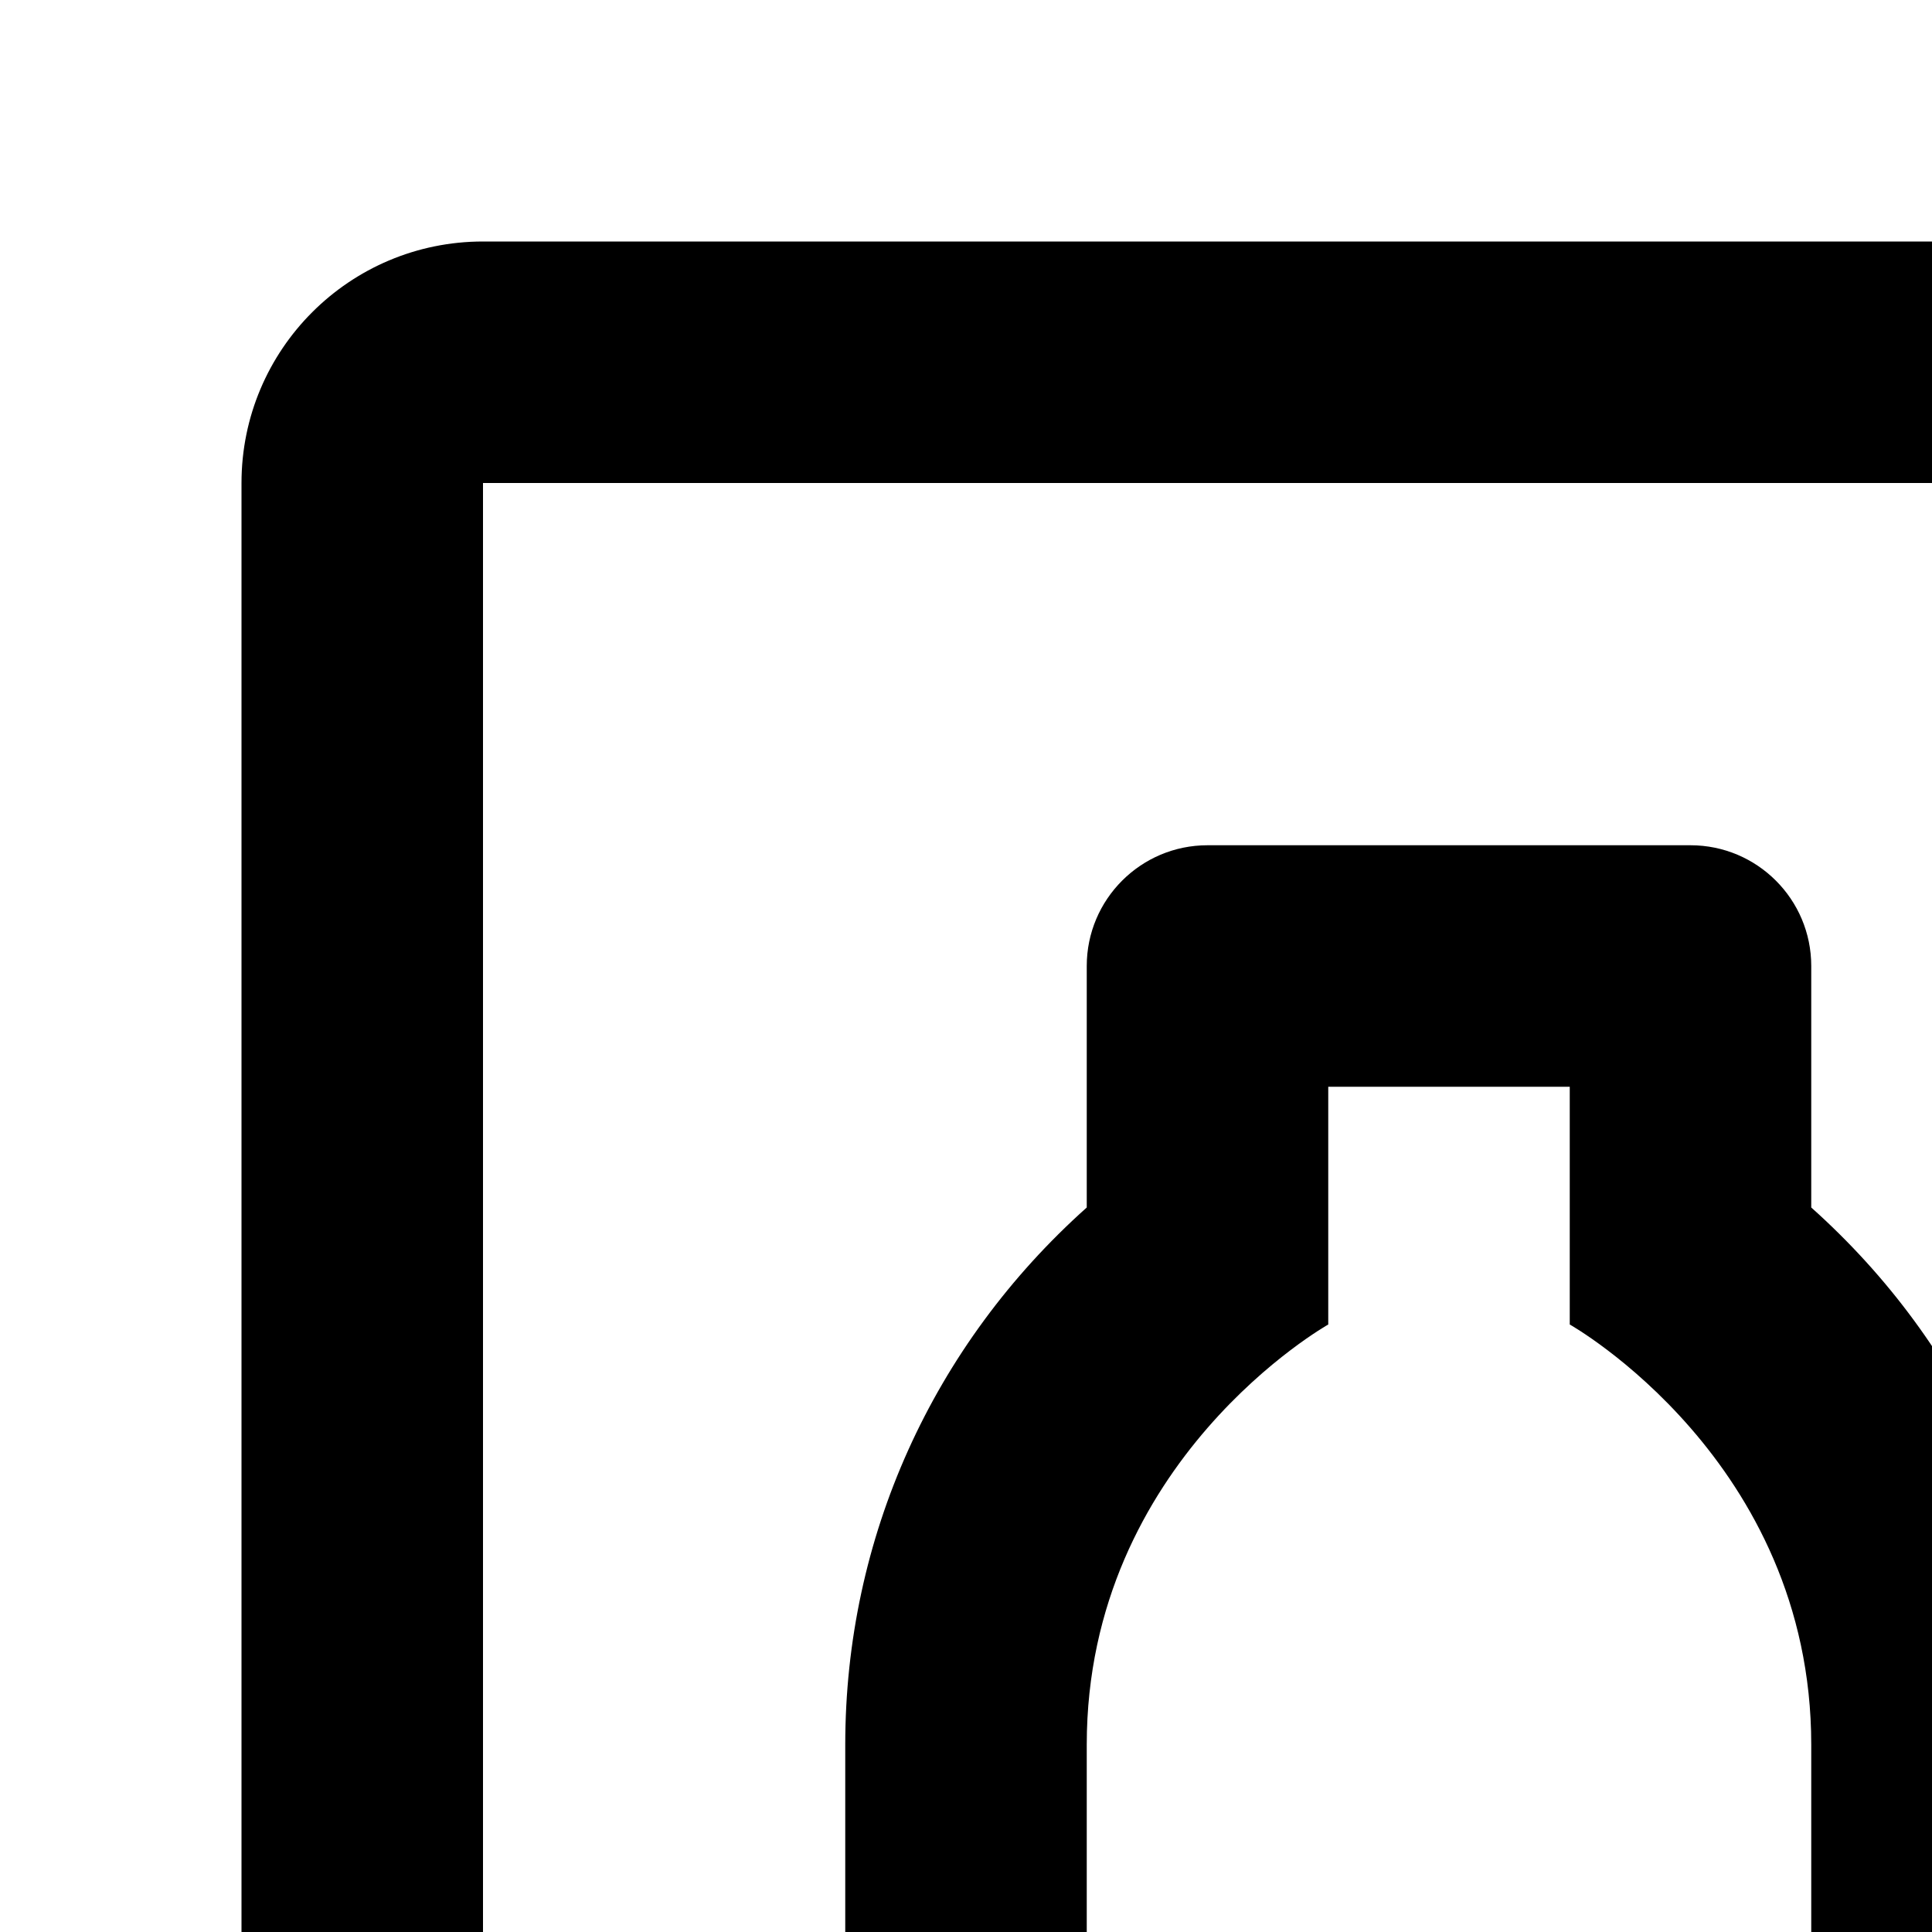 <?xml version="1.0" encoding="UTF-8"?>
<svg id="icon"
  xmlns="http://www.w3.org/2000/svg" width="16" height="16" viewBox="0 0 16 16">
  <defs>
    <style>
      .cls-1 {
        fill: none;
      }
    </style>
  </defs>
  <path d="M23,10v-2c0-.552-.448-1-1-1h-3v2h2v1.969s2,1.124,2,3.48v8.551h-4v2h5c.552,0,1-.448,1-1V14.449c0-1.713-.723-3.308-2-4.449Z"/>
  <path d="M15,10v-2c0-.552-.448-1-1-1h-4c-.552,0-1,.448-1,1v2c-1.277,1.141-2,2.736-2,4.449v9.551c0,.552,.448,1,1,1h8c.552,0,1-.448,1-1V14.449c0-1.713-.723-3.308-2-4.449Zm0,13h-6V14.449c0-2.356,2-3.48,2-3.48v-1.969h2v1.969s2,1.124,2,3.48v8.551Z"/>
  <path d="M28,2H4c-1.105,0-2,.895-2,2V28c0,1.105,.895,2,2,2H28c1.105,0,2-.895,2-2V4c0-1.105-.895-2-2-2Zm0,26H4V4H28V28Z"/>
  <rect id="_Transparent_Rectangle_" data-name="&amp;lt;Transparent Rectangle&amp;gt;" class="cls-1" width="32" height="32"/>
</svg>
